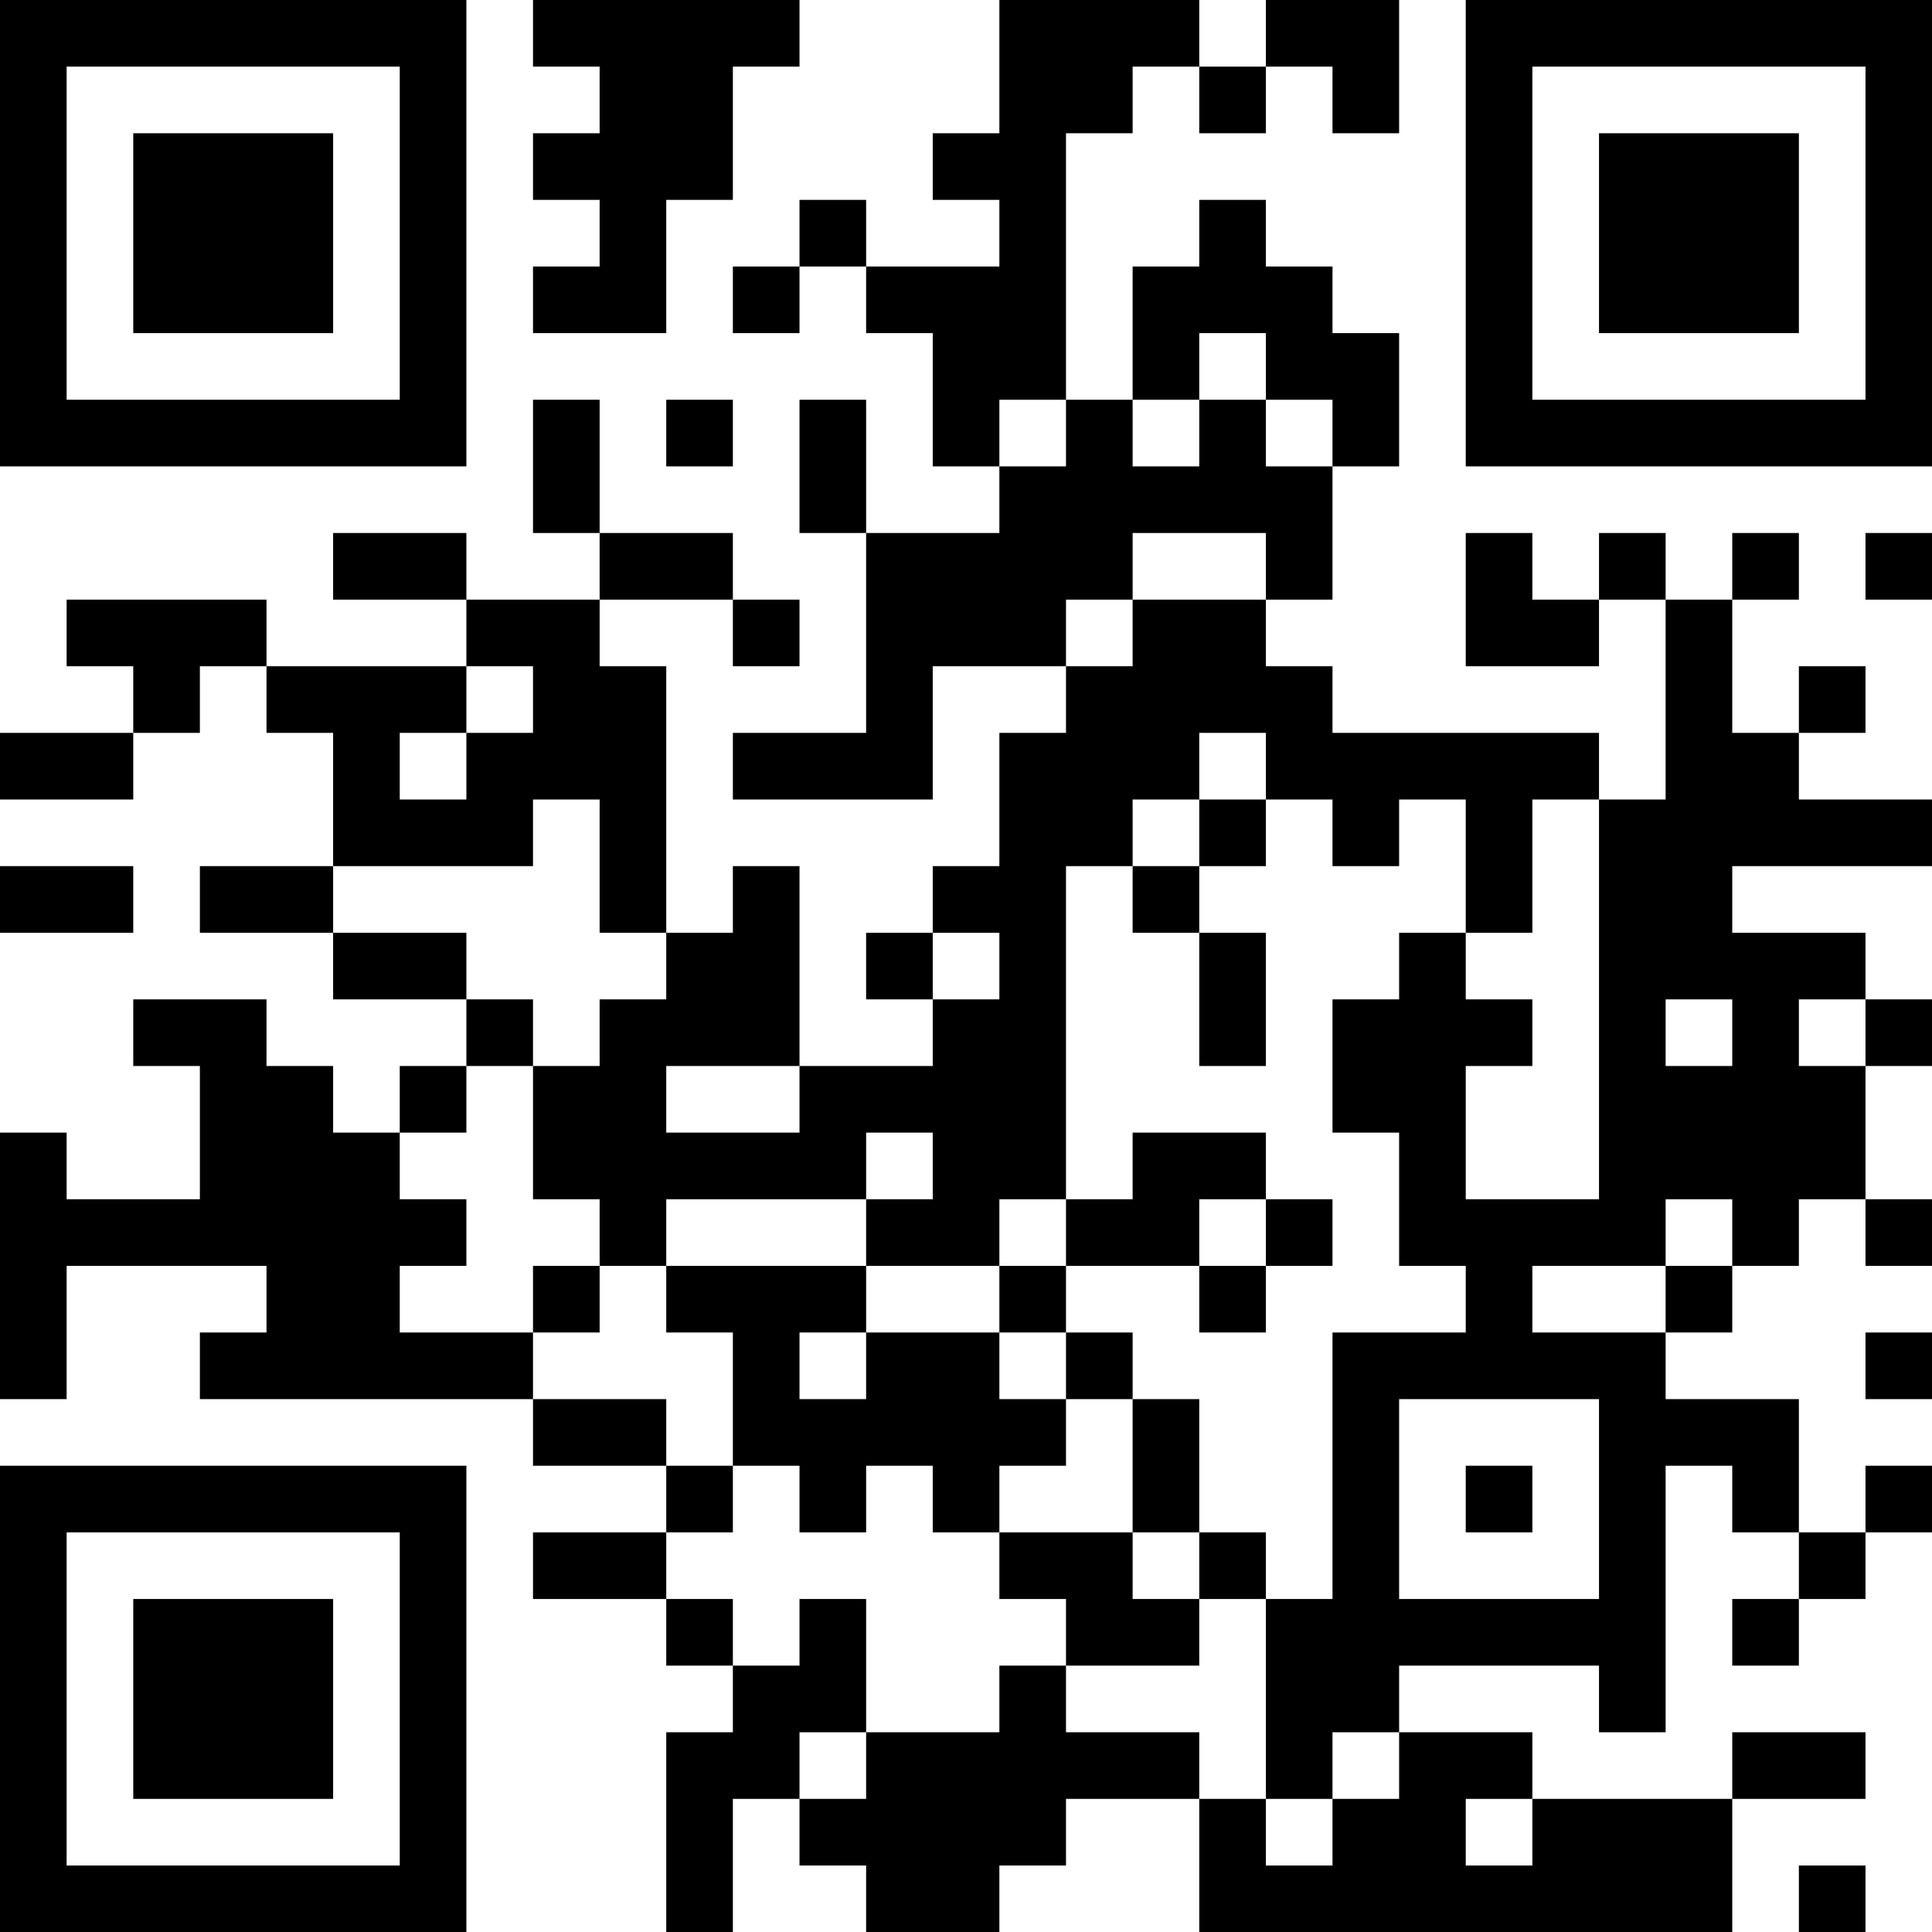 <?xml version="1.0" encoding="UTF-8"?>
<svg xmlns="http://www.w3.org/2000/svg" version="1.1" width="200" height="200" viewBox="0 0 200 200"><rect x="0" y="0" width="200" height="200" fill="#ffffff"/><g transform="scale(6.897)"><g transform="translate(0,0)"><path fill-rule="evenodd" d="M8 0L8 1L9 1L9 2L8 2L8 3L9 3L9 4L8 4L8 5L10 5L10 3L11 3L11 1L12 1L12 0ZM15 0L15 2L14 2L14 3L15 3L15 4L13 4L13 3L12 3L12 4L11 4L11 5L12 5L12 4L13 4L13 5L14 5L14 7L15 7L15 8L13 8L13 6L12 6L12 8L13 8L13 11L11 11L11 12L14 12L14 10L16 10L16 11L15 11L15 13L14 13L14 14L13 14L13 15L14 15L14 16L12 16L12 13L11 13L11 14L10 14L10 10L9 10L9 9L11 9L11 10L12 10L12 9L11 9L11 8L9 8L9 6L8 6L8 8L9 8L9 9L7 9L7 8L5 8L5 9L7 9L7 10L4 10L4 9L1 9L1 10L2 10L2 11L0 11L0 12L2 12L2 11L3 11L3 10L4 10L4 11L5 11L5 13L3 13L3 14L5 14L5 15L7 15L7 16L6 16L6 17L5 17L5 16L4 16L4 15L2 15L2 16L3 16L3 18L1 18L1 17L0 17L0 21L1 21L1 19L4 19L4 20L3 20L3 21L8 21L8 22L10 22L10 23L8 23L8 24L10 24L10 25L11 25L11 26L10 26L10 29L11 29L11 27L12 27L12 28L13 28L13 29L15 29L15 28L16 28L16 27L18 27L18 29L26 29L26 27L28 27L28 26L26 26L26 27L23 27L23 26L21 26L21 25L24 25L24 26L25 26L25 22L26 22L26 23L27 23L27 24L26 24L26 25L27 25L27 24L28 24L28 23L29 23L29 22L28 22L28 23L27 23L27 21L25 21L25 20L26 20L26 19L27 19L27 18L28 18L28 19L29 19L29 18L28 18L28 16L29 16L29 15L28 15L28 14L26 14L26 13L29 13L29 12L27 12L27 11L28 11L28 10L27 10L27 11L26 11L26 9L27 9L27 8L26 8L26 9L25 9L25 8L24 8L24 9L23 9L23 8L22 8L22 10L24 10L24 9L25 9L25 12L24 12L24 11L20 11L20 10L19 10L19 9L20 9L20 7L21 7L21 5L20 5L20 4L19 4L19 3L18 3L18 4L17 4L17 6L16 6L16 2L17 2L17 1L18 1L18 2L19 2L19 1L20 1L20 2L21 2L21 0L19 0L19 1L18 1L18 0ZM18 5L18 6L17 6L17 7L18 7L18 6L19 6L19 7L20 7L20 6L19 6L19 5ZM10 6L10 7L11 7L11 6ZM15 6L15 7L16 7L16 6ZM17 8L17 9L16 9L16 10L17 10L17 9L19 9L19 8ZM28 8L28 9L29 9L29 8ZM7 10L7 11L6 11L6 12L7 12L7 11L8 11L8 10ZM18 11L18 12L17 12L17 13L16 13L16 18L15 18L15 19L13 19L13 18L14 18L14 17L13 17L13 18L10 18L10 19L9 19L9 18L8 18L8 16L9 16L9 15L10 15L10 14L9 14L9 12L8 12L8 13L5 13L5 14L7 14L7 15L8 15L8 16L7 16L7 17L6 17L6 18L7 18L7 19L6 19L6 20L8 20L8 21L10 21L10 22L11 22L11 23L10 23L10 24L11 24L11 25L12 25L12 24L13 24L13 26L12 26L12 27L13 27L13 26L15 26L15 25L16 25L16 26L18 26L18 27L19 27L19 28L20 28L20 27L21 27L21 26L20 26L20 27L19 27L19 24L20 24L20 20L22 20L22 19L21 19L21 17L20 17L20 15L21 15L21 14L22 14L22 15L23 15L23 16L22 16L22 18L24 18L24 12L23 12L23 14L22 14L22 12L21 12L21 13L20 13L20 12L19 12L19 11ZM18 12L18 13L17 13L17 14L18 14L18 16L19 16L19 14L18 14L18 13L19 13L19 12ZM0 13L0 14L2 14L2 13ZM14 14L14 15L15 15L15 14ZM25 15L25 16L26 16L26 15ZM27 15L27 16L28 16L28 15ZM10 16L10 17L12 17L12 16ZM17 17L17 18L16 18L16 19L15 19L15 20L13 20L13 19L10 19L10 20L11 20L11 22L12 22L12 23L13 23L13 22L14 22L14 23L15 23L15 24L16 24L16 25L18 25L18 24L19 24L19 23L18 23L18 21L17 21L17 20L16 20L16 19L18 19L18 20L19 20L19 19L20 19L20 18L19 18L19 17ZM18 18L18 19L19 19L19 18ZM25 18L25 19L23 19L23 20L25 20L25 19L26 19L26 18ZM8 19L8 20L9 20L9 19ZM12 20L12 21L13 21L13 20ZM15 20L15 21L16 21L16 22L15 22L15 23L17 23L17 24L18 24L18 23L17 23L17 21L16 21L16 20ZM28 20L28 21L29 21L29 20ZM21 21L21 24L24 24L24 21ZM22 22L22 23L23 23L23 22ZM22 27L22 28L23 28L23 27ZM27 28L27 29L28 29L28 28ZM0 0L0 7L7 7L7 0ZM1 1L1 6L6 6L6 1ZM2 2L2 5L5 5L5 2ZM22 0L22 7L29 7L29 0ZM23 1L23 6L28 6L28 1ZM24 2L24 5L27 5L27 2ZM0 22L0 29L7 29L7 22ZM1 23L1 28L6 28L6 23ZM2 24L2 27L5 27L5 24Z" fill="#000000"/></g></g></svg>
